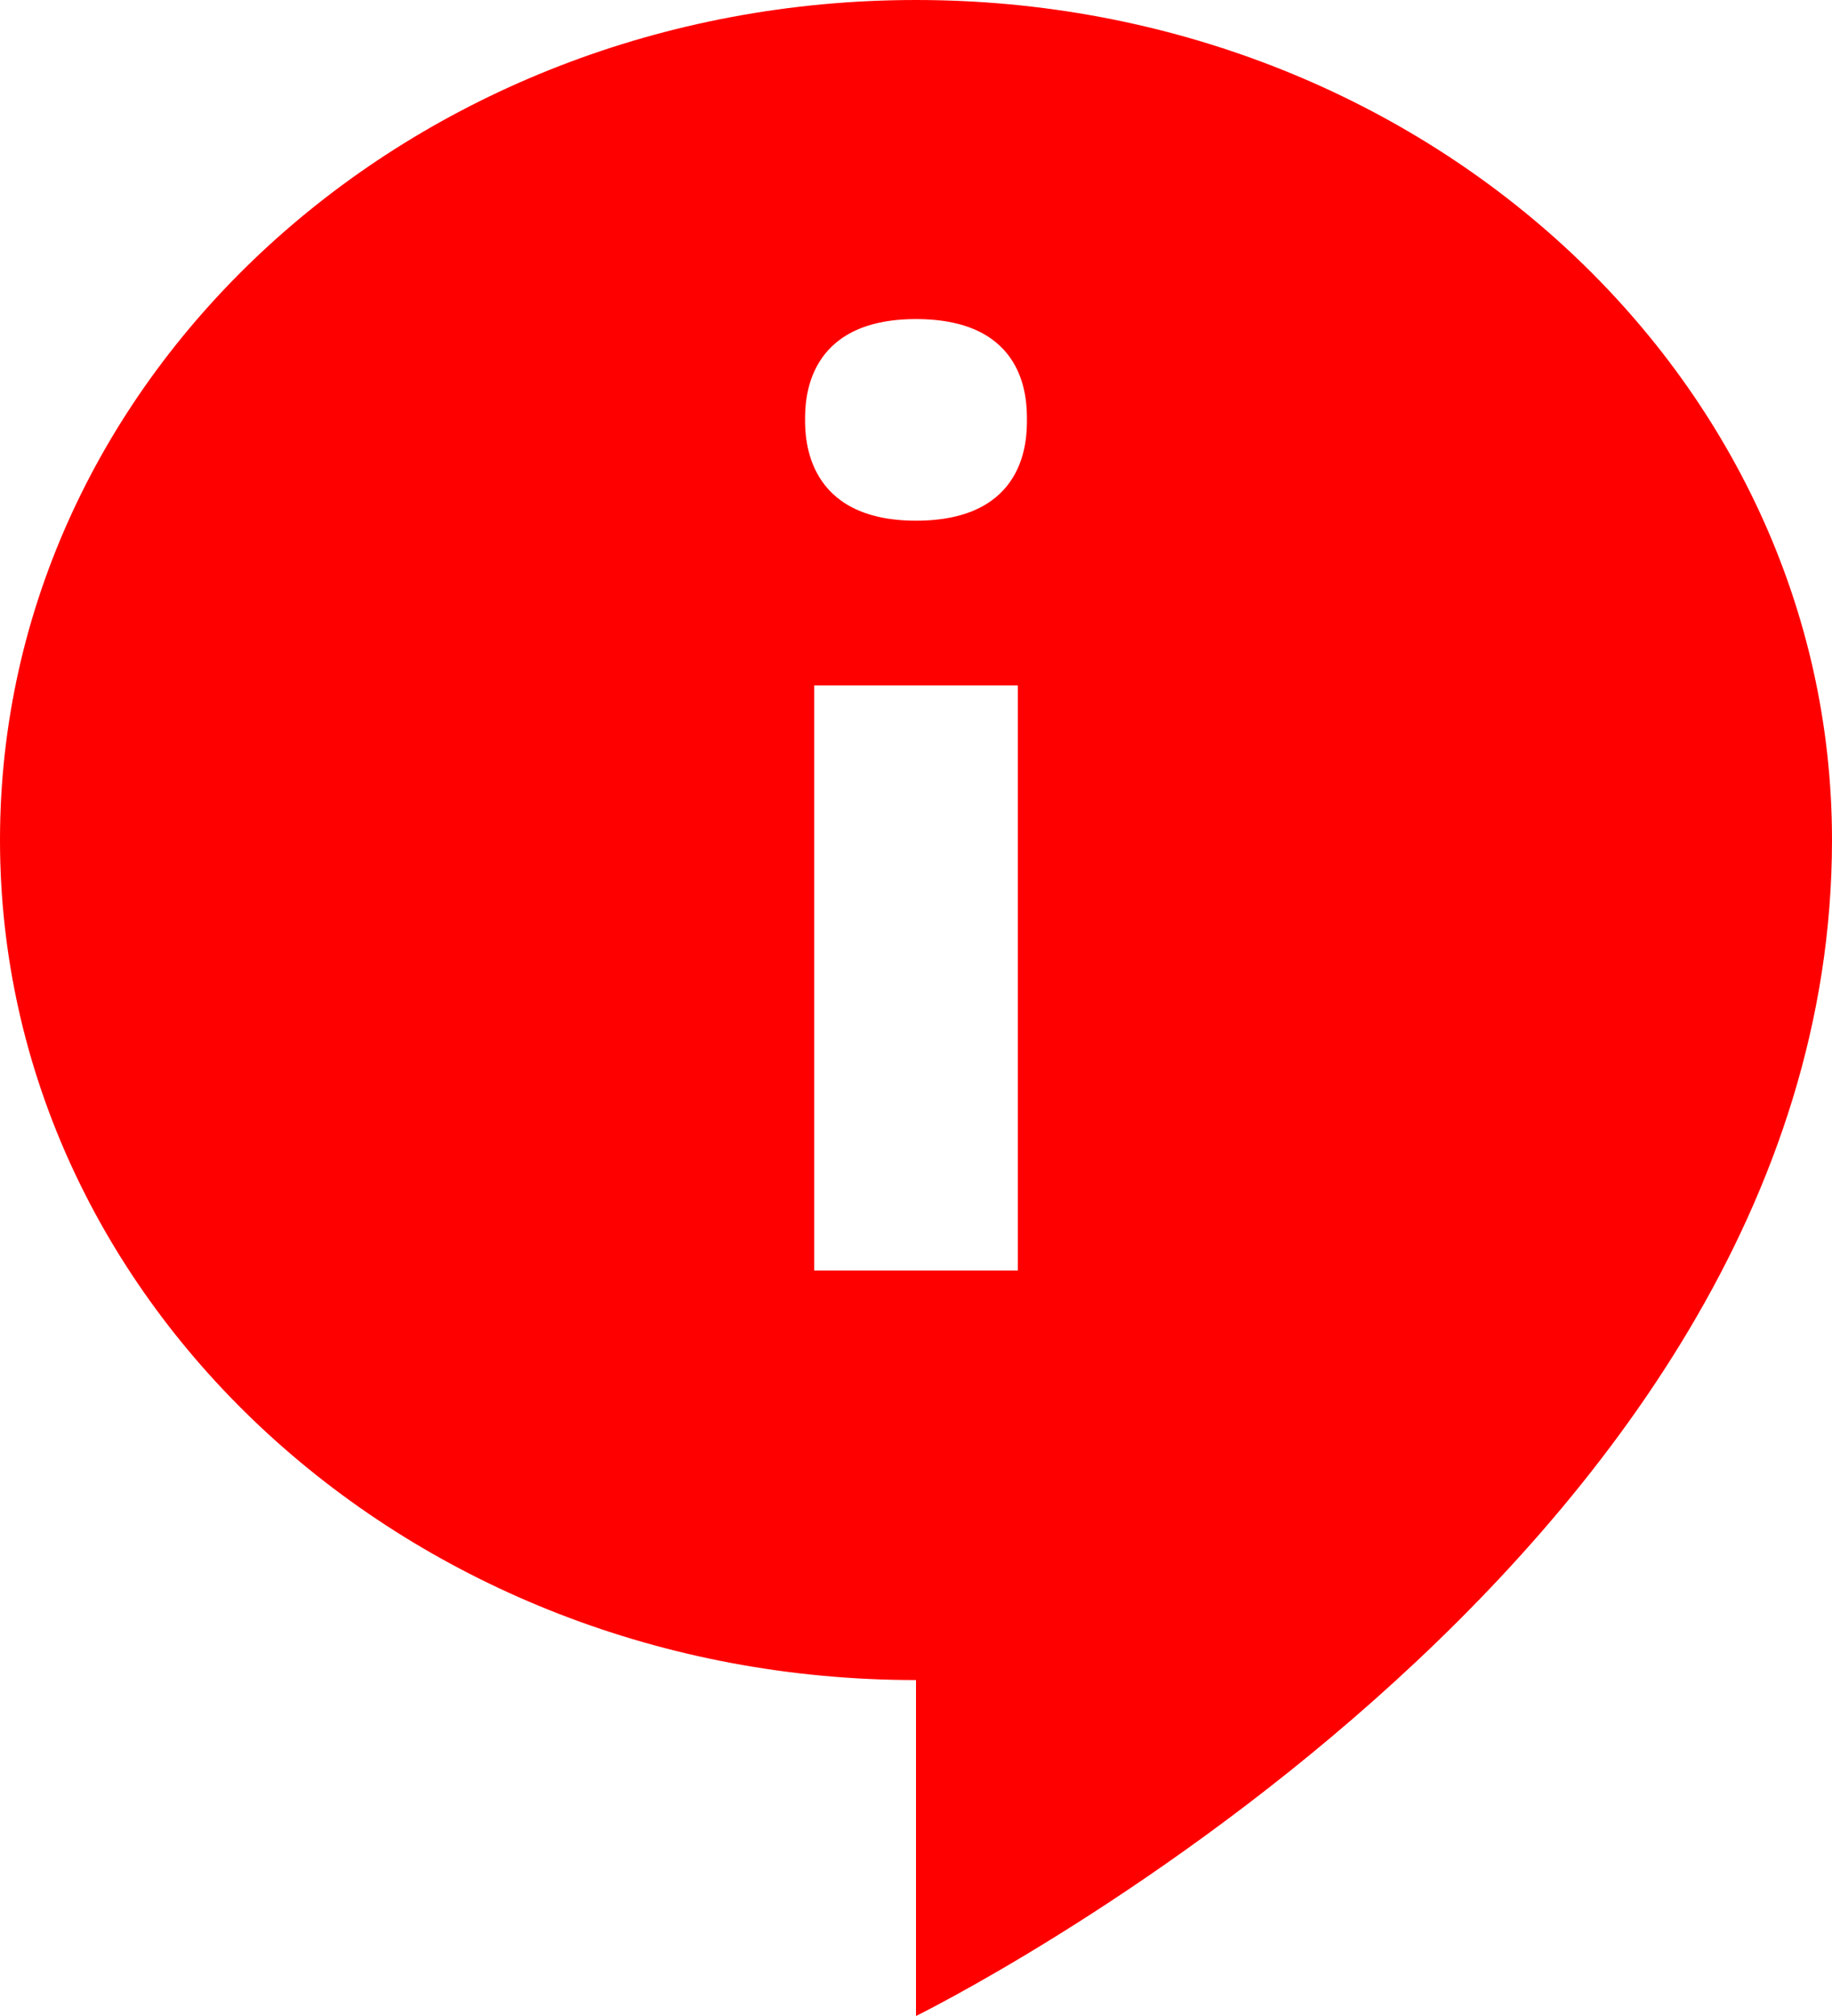 <svg  xmlns="http://www.w3.org/2000/svg" xmlns:xlink="http://www.w3.org/1999/xlink" width="20" height="22" viewBox="0 0 20 22">
  <path fill="red" d="M10,0C4.478,0,0,4.1,0,9.167s4.478,9.167,10,9.167V22S20,17.087,20,9.167C20,4.1,15.522,0,10,0m1.112,13.865H8.889V7.48h2.223ZM10,5.682c-1.2,0-1.211-.9-1.211-1.1s0-1.1,1.211-1.1,1.211.885,1.211,1.1-.007,1.1-1.211,1.1" />
</svg>
